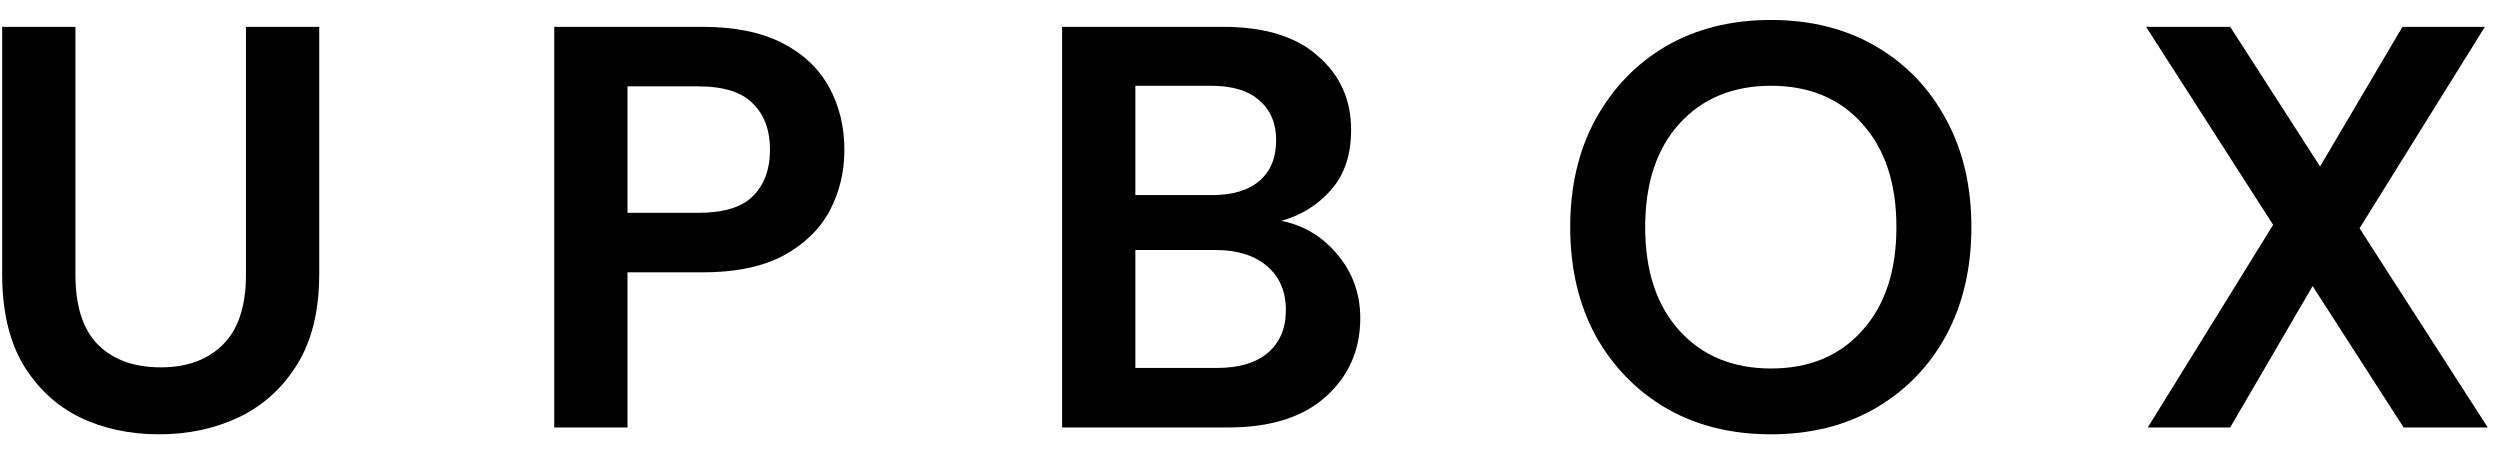 <svg width="83" height="15" viewBox="0 0 83 15" fill="none" xmlns="http://www.w3.org/2000/svg">
<path d="M5.278 14.419C4.303 14.419 3.423 14.229 2.637 13.849C1.852 13.457 1.225 12.868 0.756 12.082C0.3 11.297 0.072 10.303 0.072 9.099V0.891H2.504V9.118C2.504 10.157 2.751 10.93 3.245 11.436C3.752 11.943 4.449 12.196 5.335 12.196C6.209 12.196 6.9 11.943 7.406 11.436C7.913 10.93 8.166 10.157 8.166 9.118V0.891H10.598V9.099C10.598 10.303 10.358 11.297 9.876 12.082C9.395 12.868 8.749 13.457 7.938 13.849C7.14 14.229 6.254 14.419 5.278 14.419Z" fill="black"/>
<path d="M18.401 14.191V0.891H23.322C24.386 0.891 25.266 1.069 25.963 1.423C26.66 1.778 27.179 2.266 27.521 2.886C27.863 3.507 28.034 4.204 28.034 4.976C28.034 5.711 27.869 6.389 27.54 7.009C27.211 7.617 26.698 8.111 26.001 8.491C25.304 8.859 24.411 9.042 23.322 9.042H20.833V14.191H18.401ZM20.833 7.066H23.17C24.019 7.066 24.627 6.883 24.994 6.515C25.374 6.135 25.564 5.622 25.564 4.976C25.564 4.318 25.374 3.805 24.994 3.437C24.627 3.057 24.019 2.867 23.17 2.867H20.833V7.066Z" fill="black"/>
<path d="M35.262 14.191V0.891H40.601C41.982 0.891 43.033 1.214 43.755 1.86C44.49 2.494 44.857 3.311 44.857 4.311C44.857 5.147 44.629 5.819 44.173 6.325C43.73 6.819 43.185 7.155 42.539 7.332C43.299 7.484 43.926 7.864 44.42 8.472C44.914 9.068 45.161 9.764 45.161 10.562C45.161 11.614 44.781 12.481 44.021 13.165C43.261 13.849 42.184 14.191 40.791 14.191H35.262ZM37.694 6.477H40.24C40.924 6.477 41.45 6.319 41.817 6.002C42.184 5.686 42.368 5.236 42.368 4.653C42.368 4.096 42.184 3.659 41.817 3.342C41.462 3.013 40.924 2.848 40.202 2.848H37.694V6.477ZM37.694 12.215H40.411C41.133 12.215 41.69 12.051 42.083 11.721C42.488 11.379 42.691 10.904 42.691 10.296C42.691 9.676 42.482 9.188 42.064 8.833C41.646 8.479 41.082 8.301 40.373 8.301H37.694V12.215Z" fill="black"/>
<path d="M58.8 14.419C57.47 14.419 56.305 14.128 55.304 13.545C54.316 12.963 53.537 12.158 52.967 11.132C52.41 10.094 52.131 8.897 52.131 7.541C52.131 6.186 52.41 4.995 52.967 3.969C53.537 2.931 54.316 2.12 55.304 1.537C56.305 0.955 57.47 0.663 58.8 0.663C60.118 0.663 61.277 0.955 62.277 1.537C63.278 2.12 64.057 2.931 64.614 3.969C65.172 4.995 65.45 6.186 65.45 7.541C65.45 8.897 65.172 10.094 64.614 11.132C64.057 12.158 63.278 12.963 62.277 13.545C61.277 14.128 60.118 14.419 58.8 14.419ZM58.8 12.234C60.067 12.234 61.074 11.816 61.821 10.98C62.581 10.144 62.961 8.998 62.961 7.541C62.961 6.085 62.581 4.938 61.821 4.102C61.074 3.266 60.067 2.848 58.8 2.848C57.534 2.848 56.52 3.266 55.76 4.102C55 4.938 54.62 6.085 54.62 7.541C54.62 8.998 55 10.144 55.76 10.98C56.52 11.816 57.534 12.234 58.8 12.234Z" fill="black"/>
<path d="M71.307 14.191L75.468 7.465L71.25 0.891H74.043L77.026 5.527L79.762 0.891H82.498L78.337 7.579L82.593 14.191H79.8L76.779 9.498L74.043 14.191H71.307Z" fill="black"/>
</svg>
